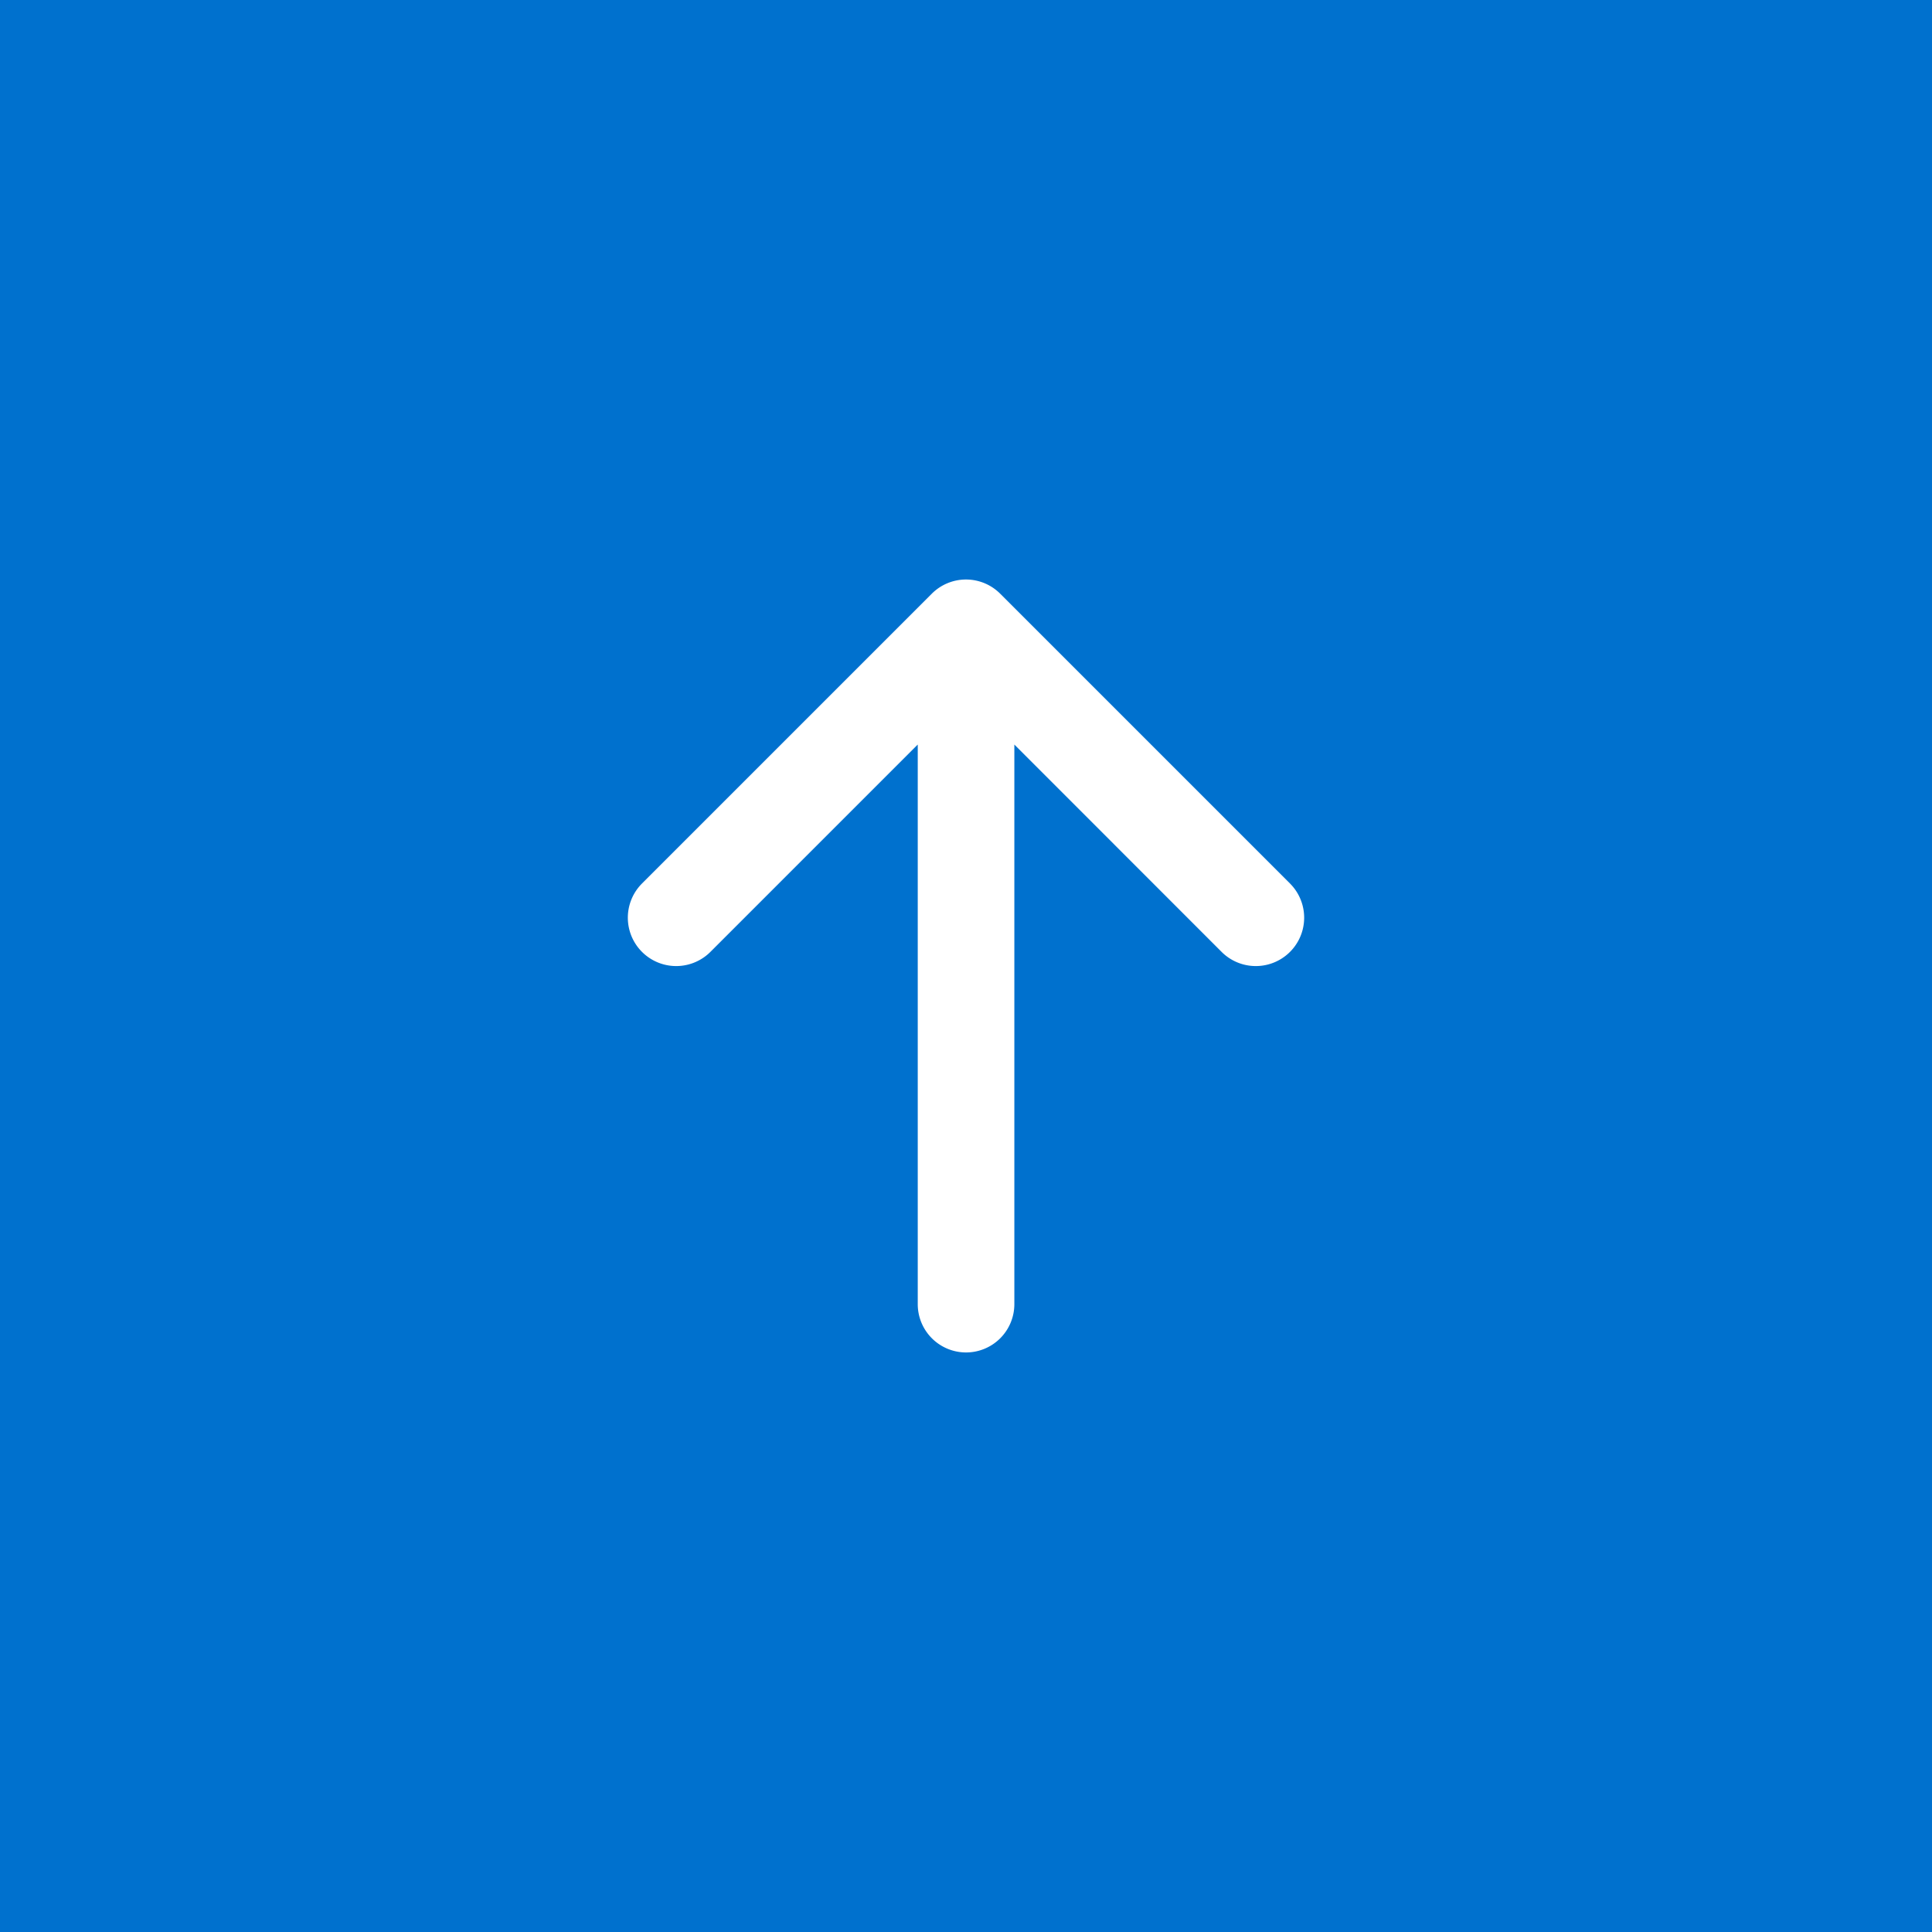 <svg id="back-to-top" xmlns="http://www.w3.org/2000/svg" width="40" height="40" viewBox="0 0 40 40">
  <rect id="長方形_10" data-name="長方形 10" width="40" height="40" fill="#0071ce"/>
  <path id="arrow-up" d="M11.5,20a1,1,0,0,0,1-1V7.414l4.291,4.293a1,1,0,1,0,1.416-1.416l-6-6a1,1,0,0,0-1.416,0l-6,6a1,1,0,1,0,1.416,1.416L10.5,7.414V19A1,1,0,0,0,11.5,20Z" transform="translate(8.501 8.001)" fill="#fff" fill-rule="evenodd"/>
</svg>
